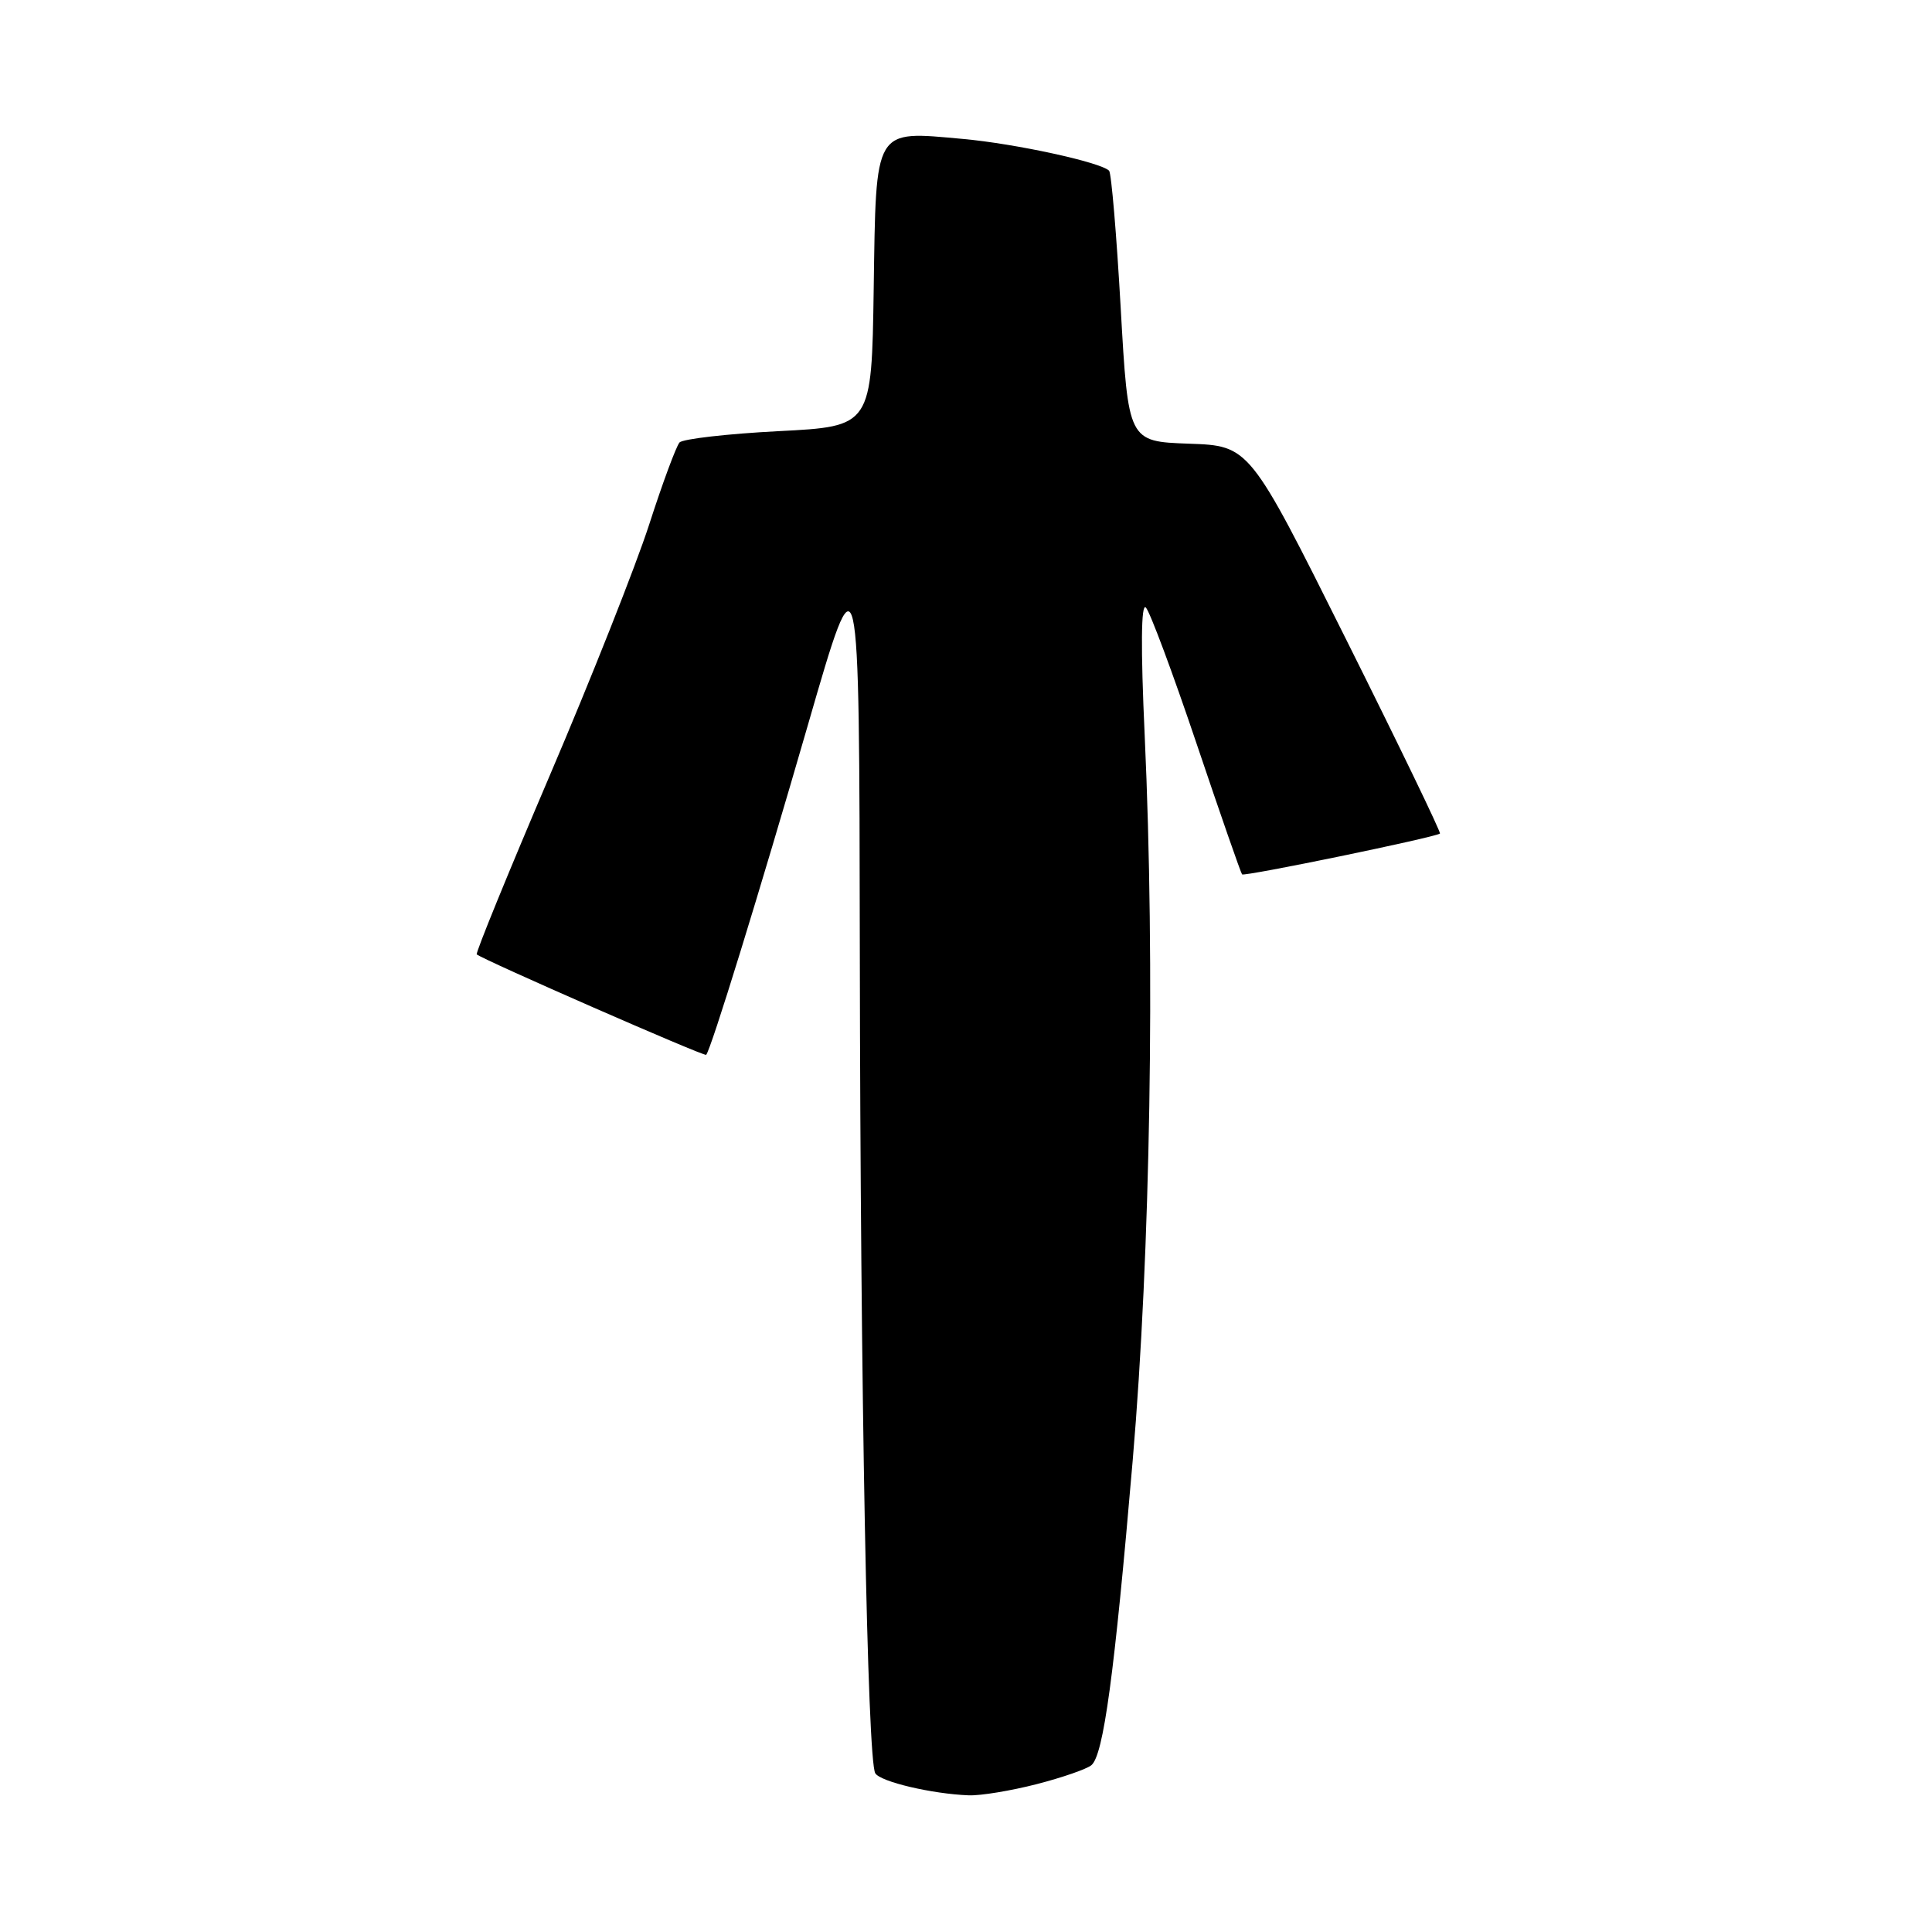<?xml version="1.0" encoding="UTF-8" standalone="no"?>
<!DOCTYPE svg PUBLIC "-//W3C//DTD SVG 1.1//EN" "http://www.w3.org/Graphics/SVG/1.1/DTD/svg11.dtd" >
<svg xmlns="http://www.w3.org/2000/svg" xmlns:xlink="http://www.w3.org/1999/xlink" version="1.1" viewBox="0 0 256 256">
 <g >
 <path fill="currentColor"
d=" M 137.36 236.41 C 140.74 235.54 144.00 234.41 144.61 233.90 C 146.22 232.58 147.66 221.93 150.09 193.50 C 152.44 165.99 153.07 127.91 151.68 97.50 C 151.14 85.80 151.20 79.85 151.83 80.50 C 152.37 81.05 155.39 89.15 158.54 98.50 C 161.69 107.85 164.41 115.66 164.58 115.86 C 164.85 116.18 190.08 110.98 190.80 110.45 C 190.97 110.33 185.36 98.72 178.33 84.65 C 165.56 59.07 165.56 59.07 157.53 58.79 C 149.50 58.50 149.50 58.50 148.50 40.83 C 147.95 31.11 147.26 22.92 146.96 22.62 C 145.82 21.49 134.55 19.04 127.59 18.41 C 115.72 17.34 116.09 16.71 115.77 38.27 C 115.50 56.50 115.50 56.50 103.17 57.13 C 96.38 57.48 90.48 58.16 90.04 58.63 C 89.61 59.11 87.79 64.00 86.02 69.50 C 84.24 75.00 78.30 90.00 72.81 102.84 C 67.33 115.68 62.99 126.30 63.17 126.46 C 64.03 127.19 93.32 140.02 93.57 139.77 C 94.19 139.14 100.62 118.30 107.07 96.00 C 113.86 72.50 113.86 72.50 113.93 126.09 C 114.01 184.30 114.93 233.27 115.98 234.97 C 116.68 236.10 123.49 237.70 128.36 237.89 C 129.93 237.95 133.98 237.28 137.36 236.41 Z "/>
</g>
</svg>